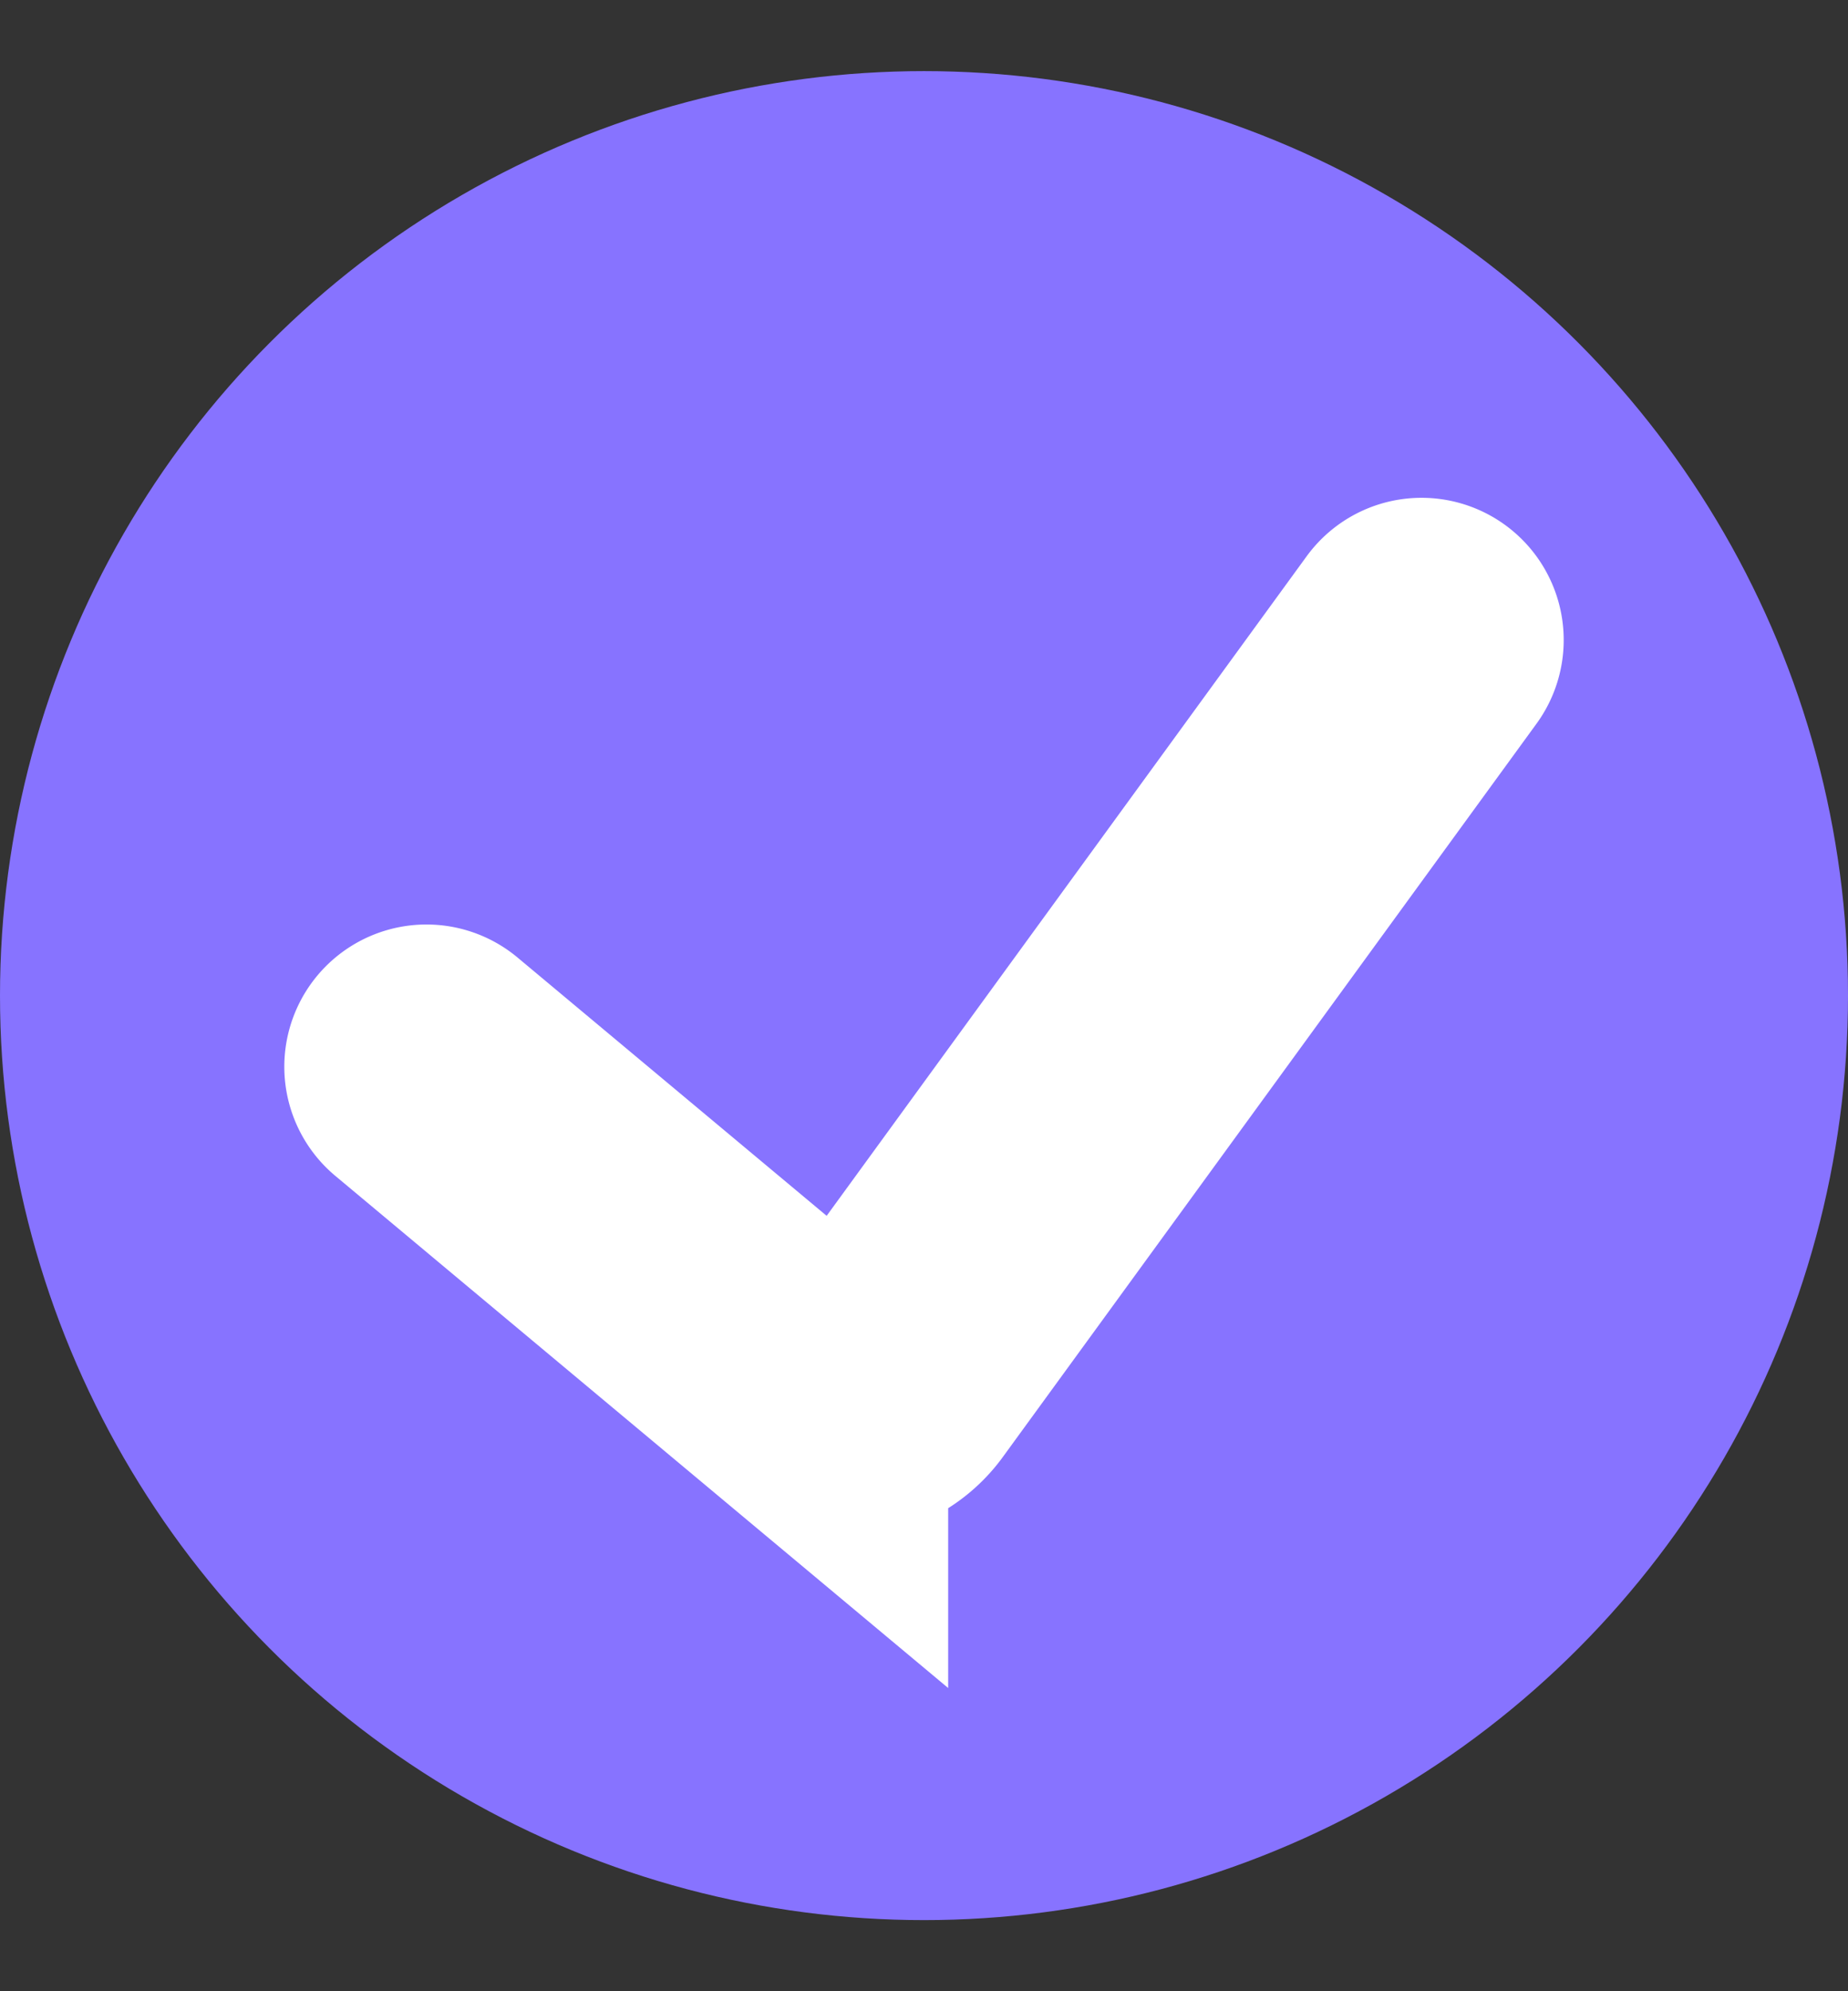 <svg xmlns="http://www.w3.org/2000/svg" width="13" height="14" fill="none" viewBox="0 0 13 14">
  <rect x="0" y="0" width="13" height="14" fill="#333333" stroke="none"/>
  <circle cx="6.5" cy="7" r="6.5" fill="#8773FF"/>
  <path stroke="#fff" stroke-linecap="round" stroke-width="2" d="m3 7.5 2.67 2.23a.4.4 0 0 0 .58-.08L10 4.5"/>
</svg>
